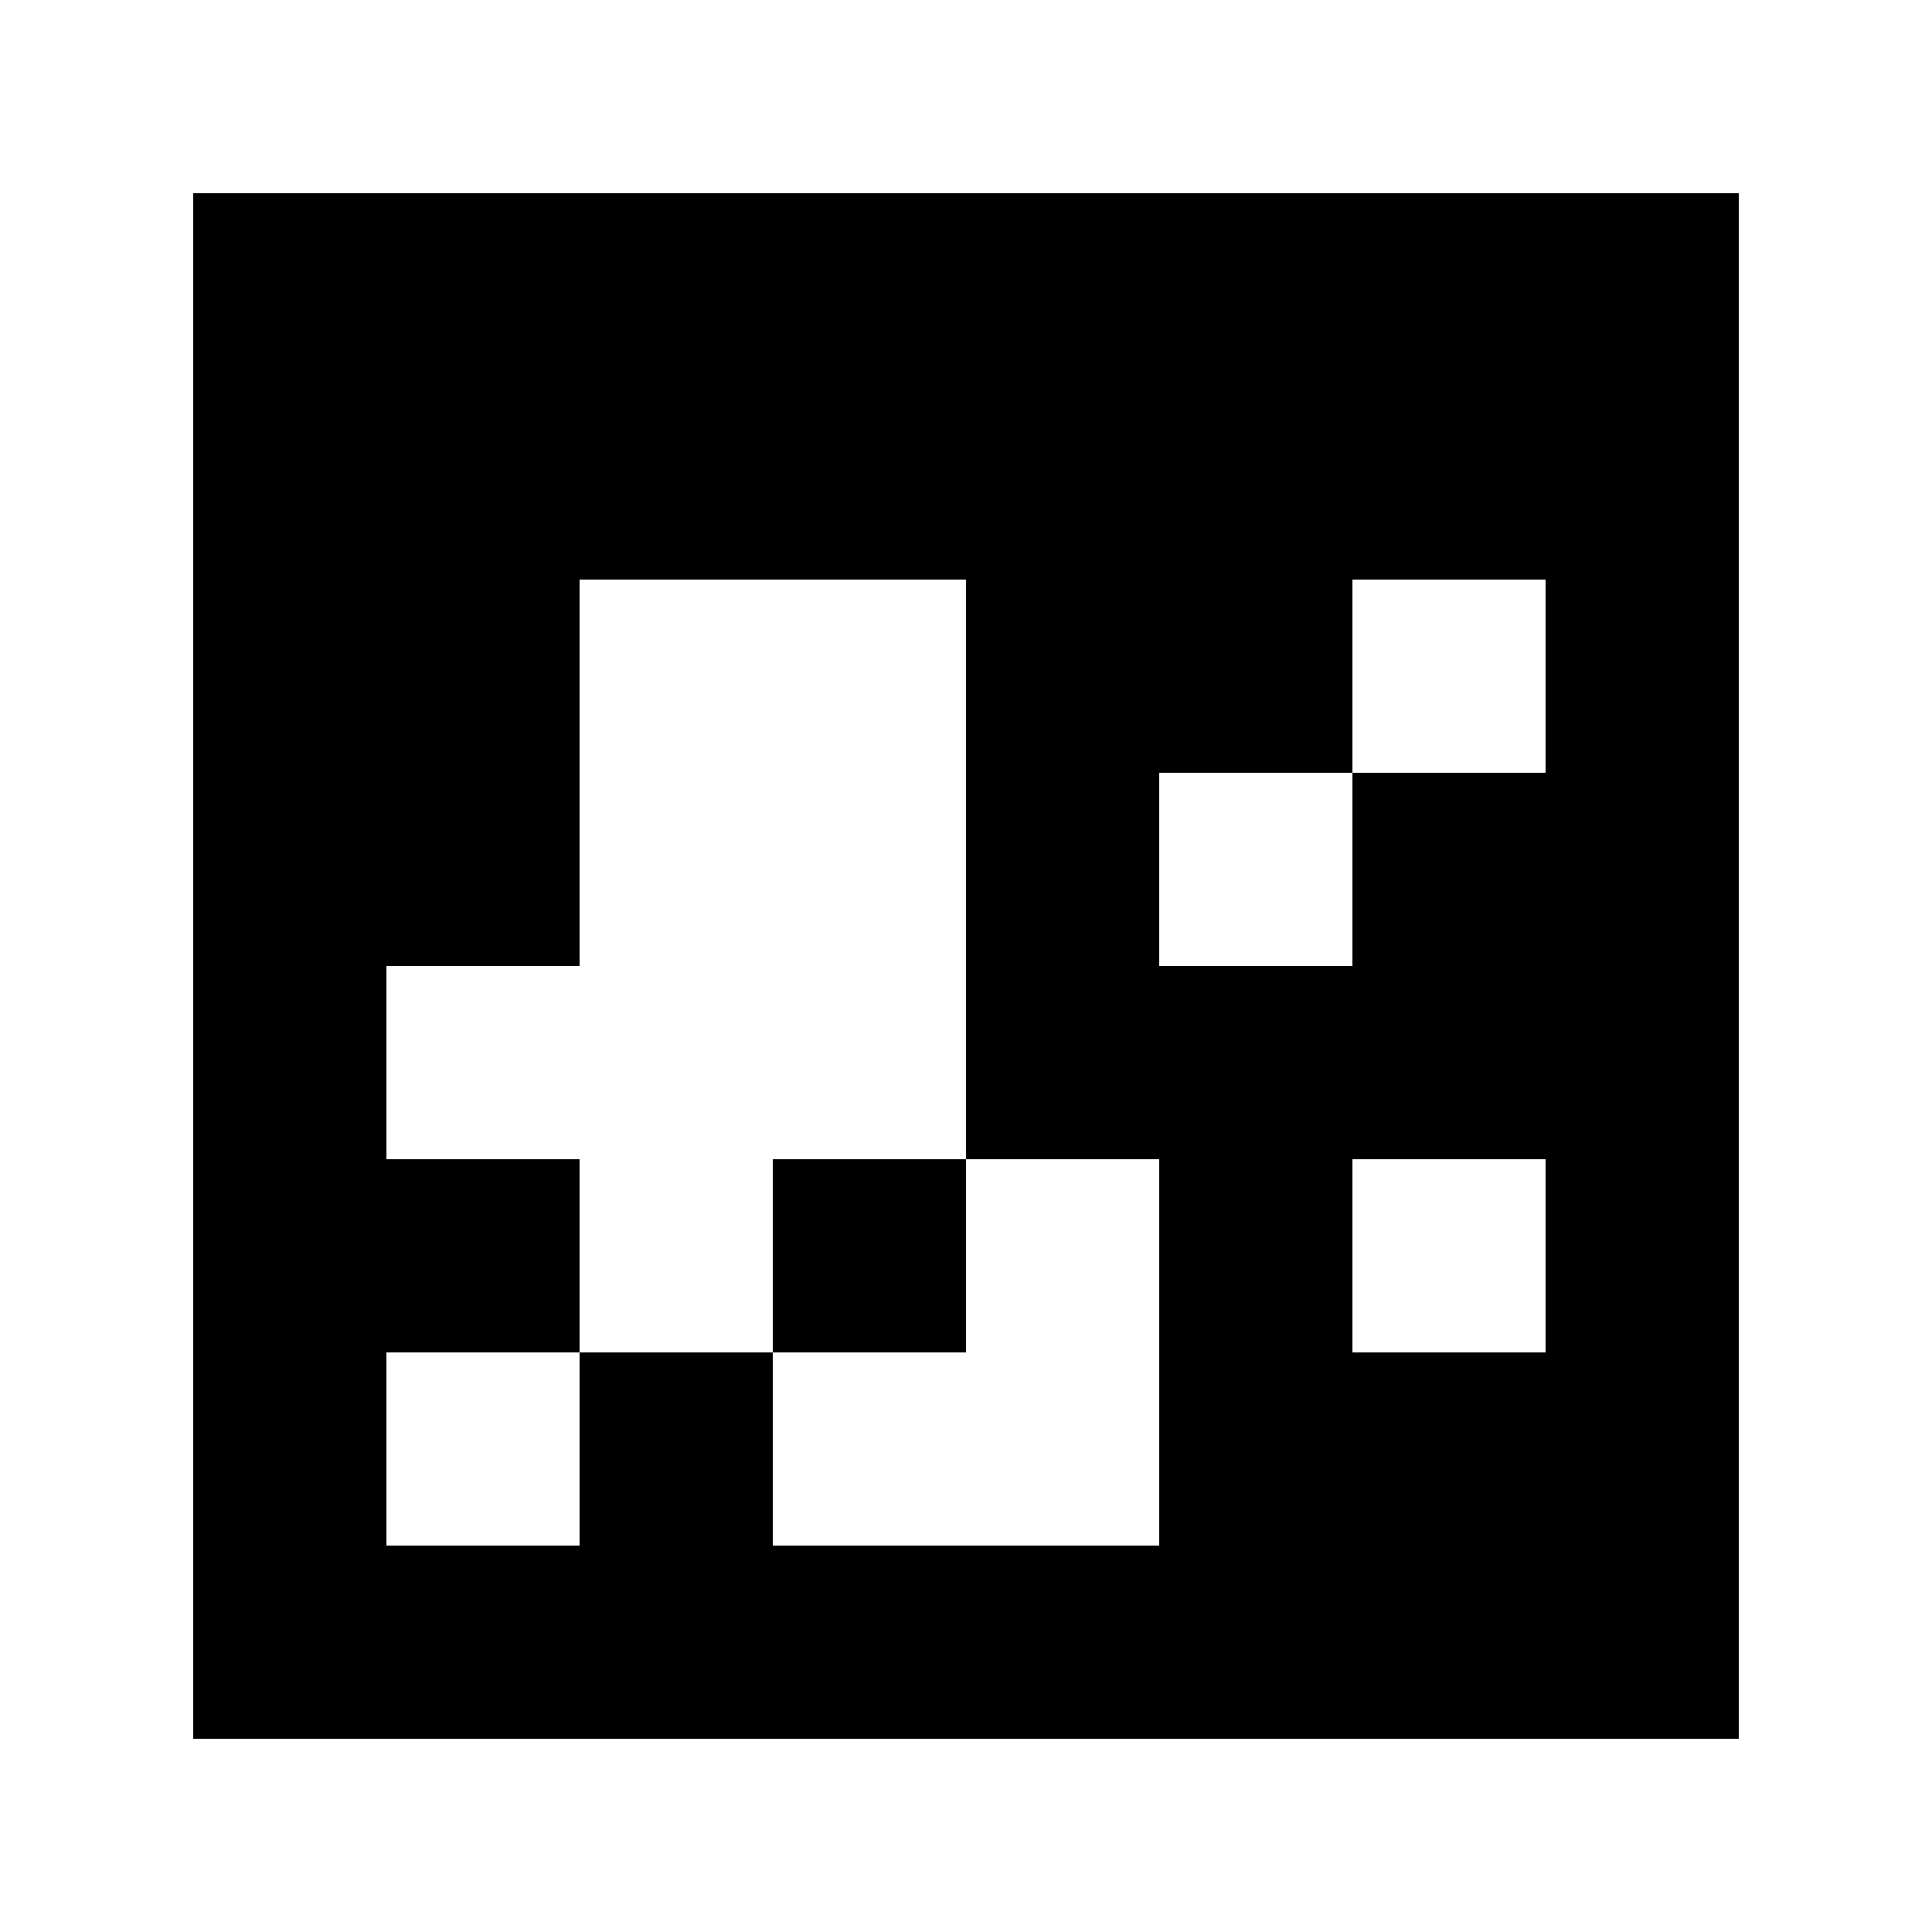 <?xml version="1.0" standalone="yes"?>
<svg xmlns="http://www.w3.org/2000/svg" width="100" height="100">
<path style="fill:#ffffff; stroke:none;" d="M0 0L0 100L100 100L100 0L0 0z"/>
<path style="fill:#000000; stroke:none;" d="M10 10L10 90L90 90L90 10L10 10z"/>
<path style="fill:#ffffff; stroke:none;" d="M30 30L30 50L20 50L20 60L30 60L30 70L20 70L20 80L30 80L30 70L40 70L40 80L60 80L60 60L50 60L50 30L30 30M70 30L70 40L60 40L60 50L70 50L70 40L80 40L80 30L70 30z"/>
<path style="fill:#000000; stroke:none;" d="M40 60L40 70L50 70L50 60L40 60z"/>
<path style="fill:#ffffff; stroke:none;" d="M70 60L70 70L80 70L80 60L70 60z"/>
</svg>
